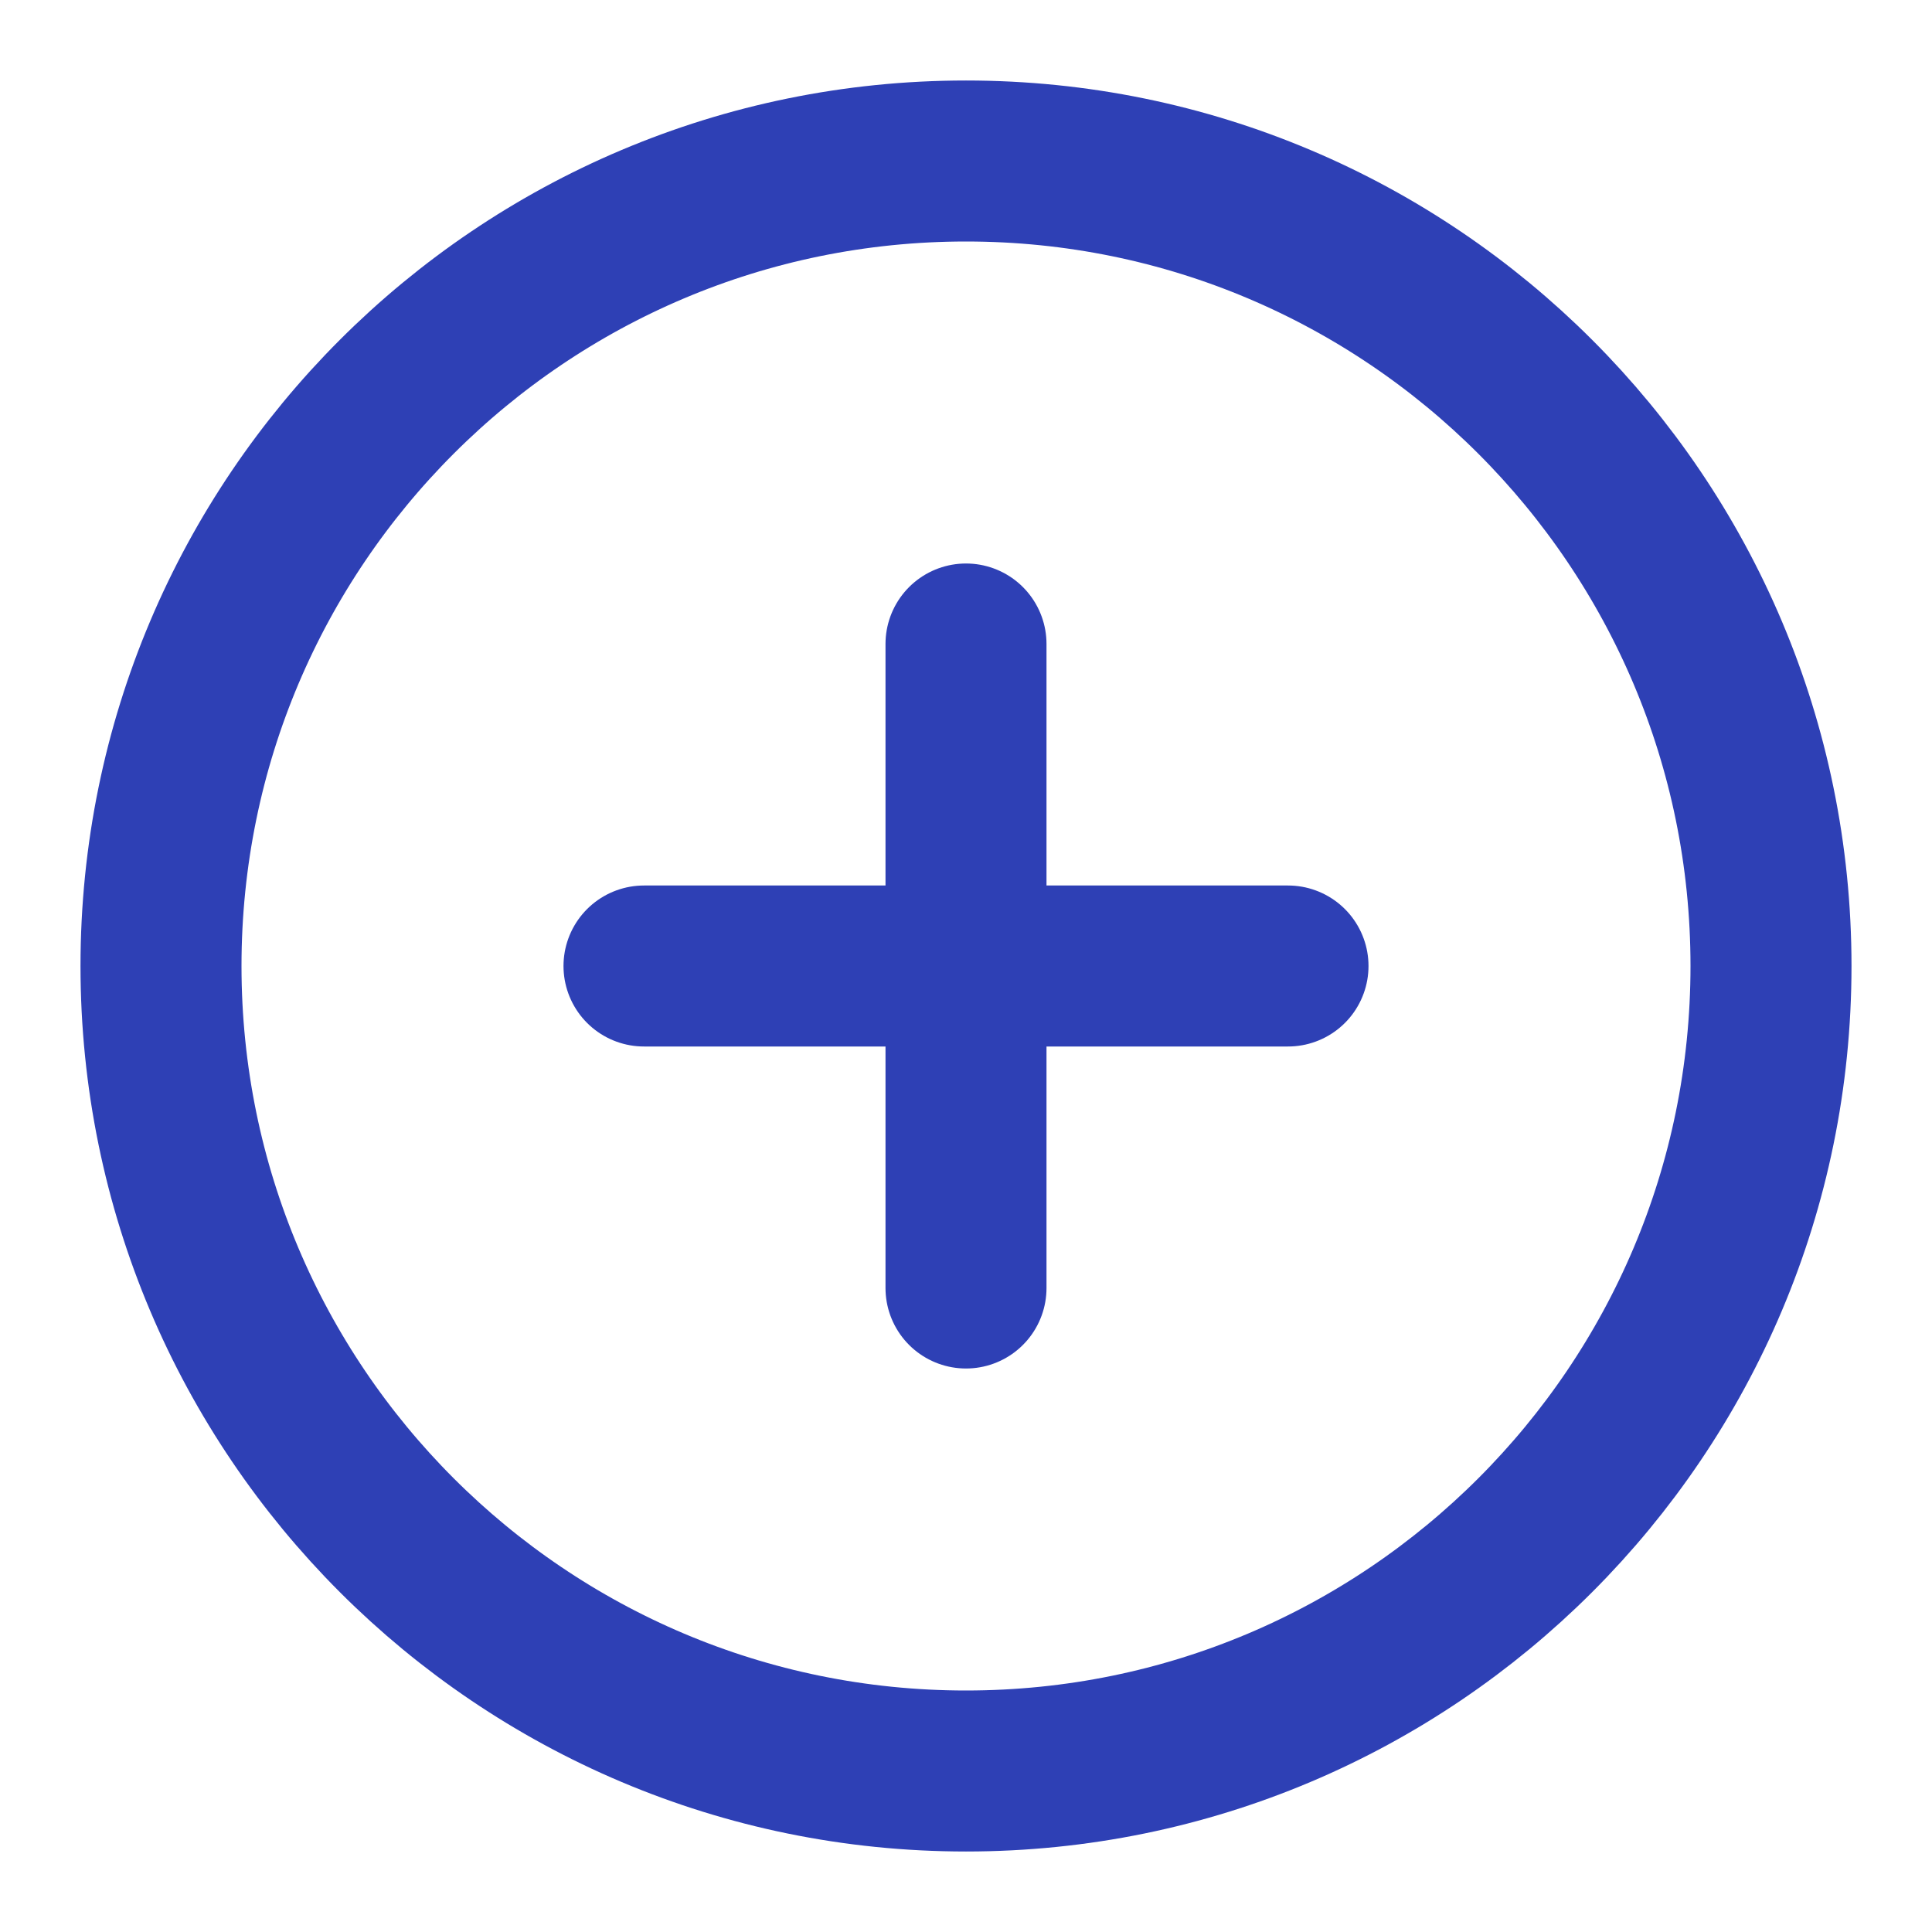 <svg width="24" height="24" viewBox="0 0 24 24" fill="none" xmlns="http://www.w3.org/2000/svg">
<g id="icon / outlined / suggested / circle / +">
<path id="Vector" d="M12 22C17.523 22 22 17.523 22 12C22 6.477 17.523 2 12 2C6.477 2 2 6.477 2 12C2 17.523 6.477 22 12 22Z" stroke="#2E40B5" stroke-width="2" stroke-linecap="round" stroke-linejoin="round"/>
<path id="Vector_2" d="M12 8V16" stroke="#2E40B5" stroke-width="2" stroke-linecap="round" stroke-linejoin="round"/>
<path id="Vector_3" d="M8 12H16" stroke="#2E40B5" stroke-width="2" stroke-linecap="round" stroke-linejoin="round"/>
</g>
</svg>
